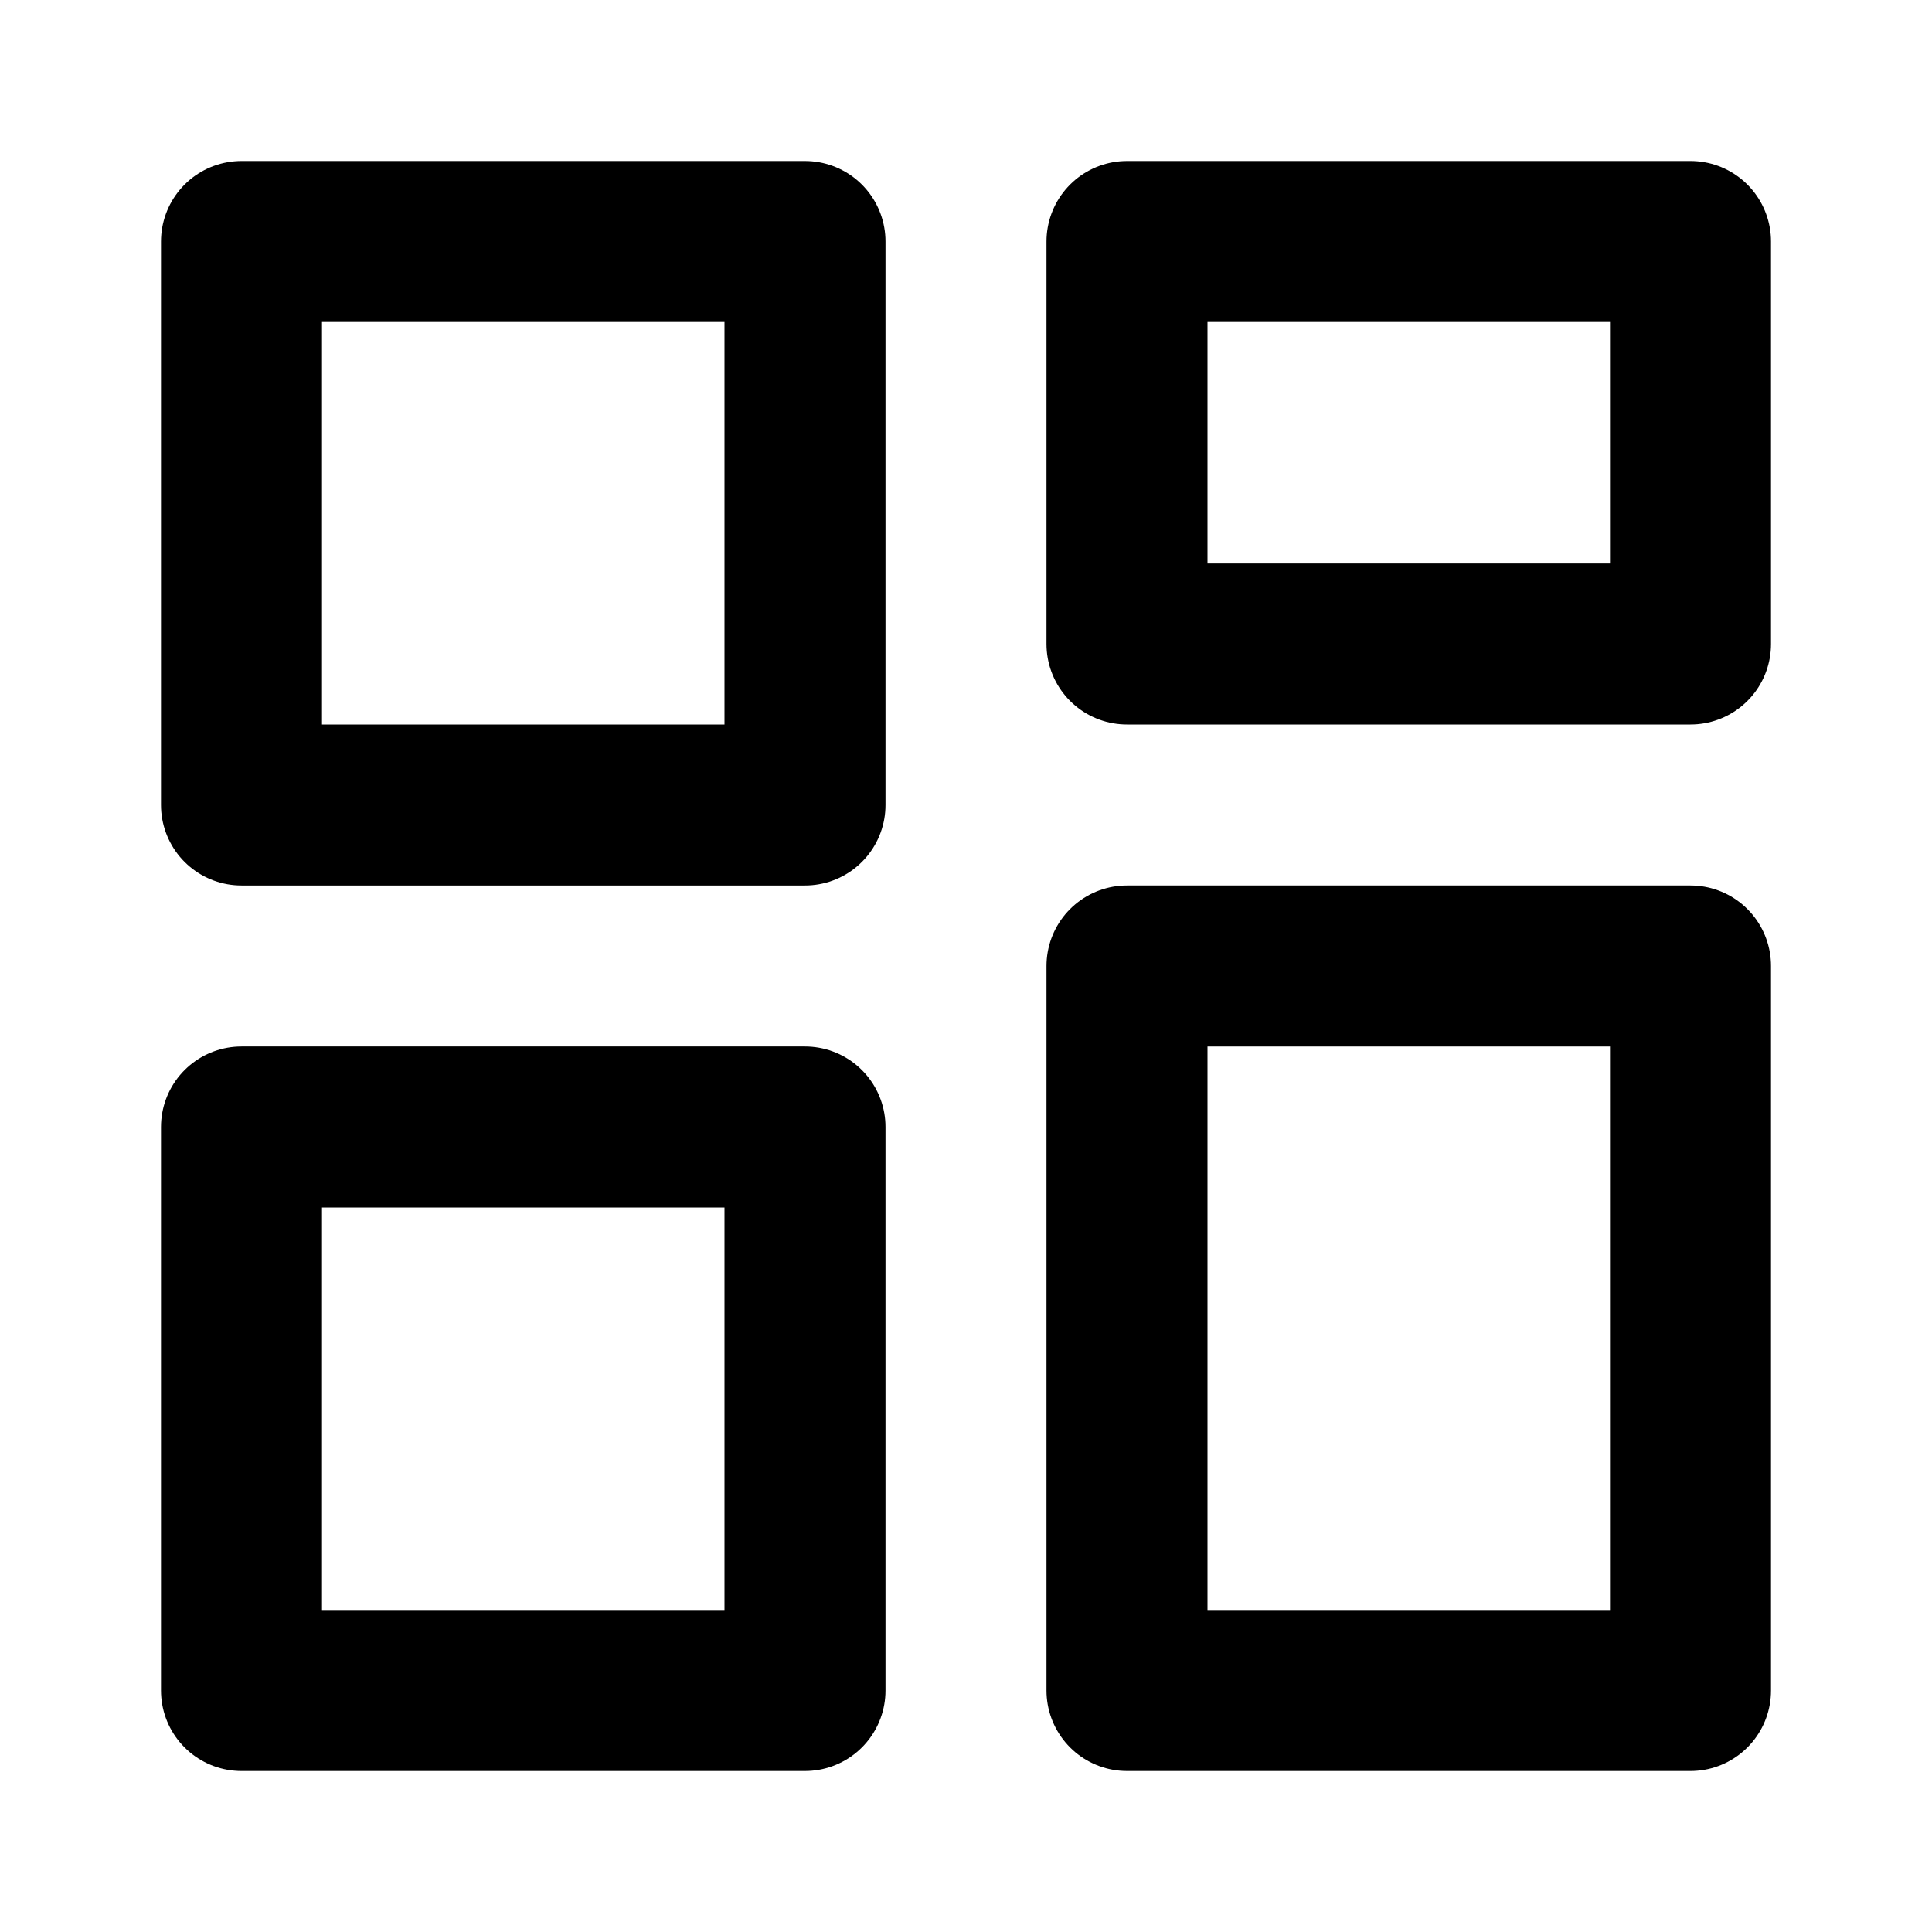 <svg width="24" height="24" viewBox="0 0 24 24" fill="none" stroke="currentColor" stroke-width="2" stroke-linecap="round" stroke-linejoin="round">
  <rect x="3" y="3" width="7" height="7" />
  <rect x="14" y="3" width="7" height="5" />
  <rect x="14" y="12" width="7" height="9" />
  <rect x="3" y="14" width="7" height="7" />
</svg>
